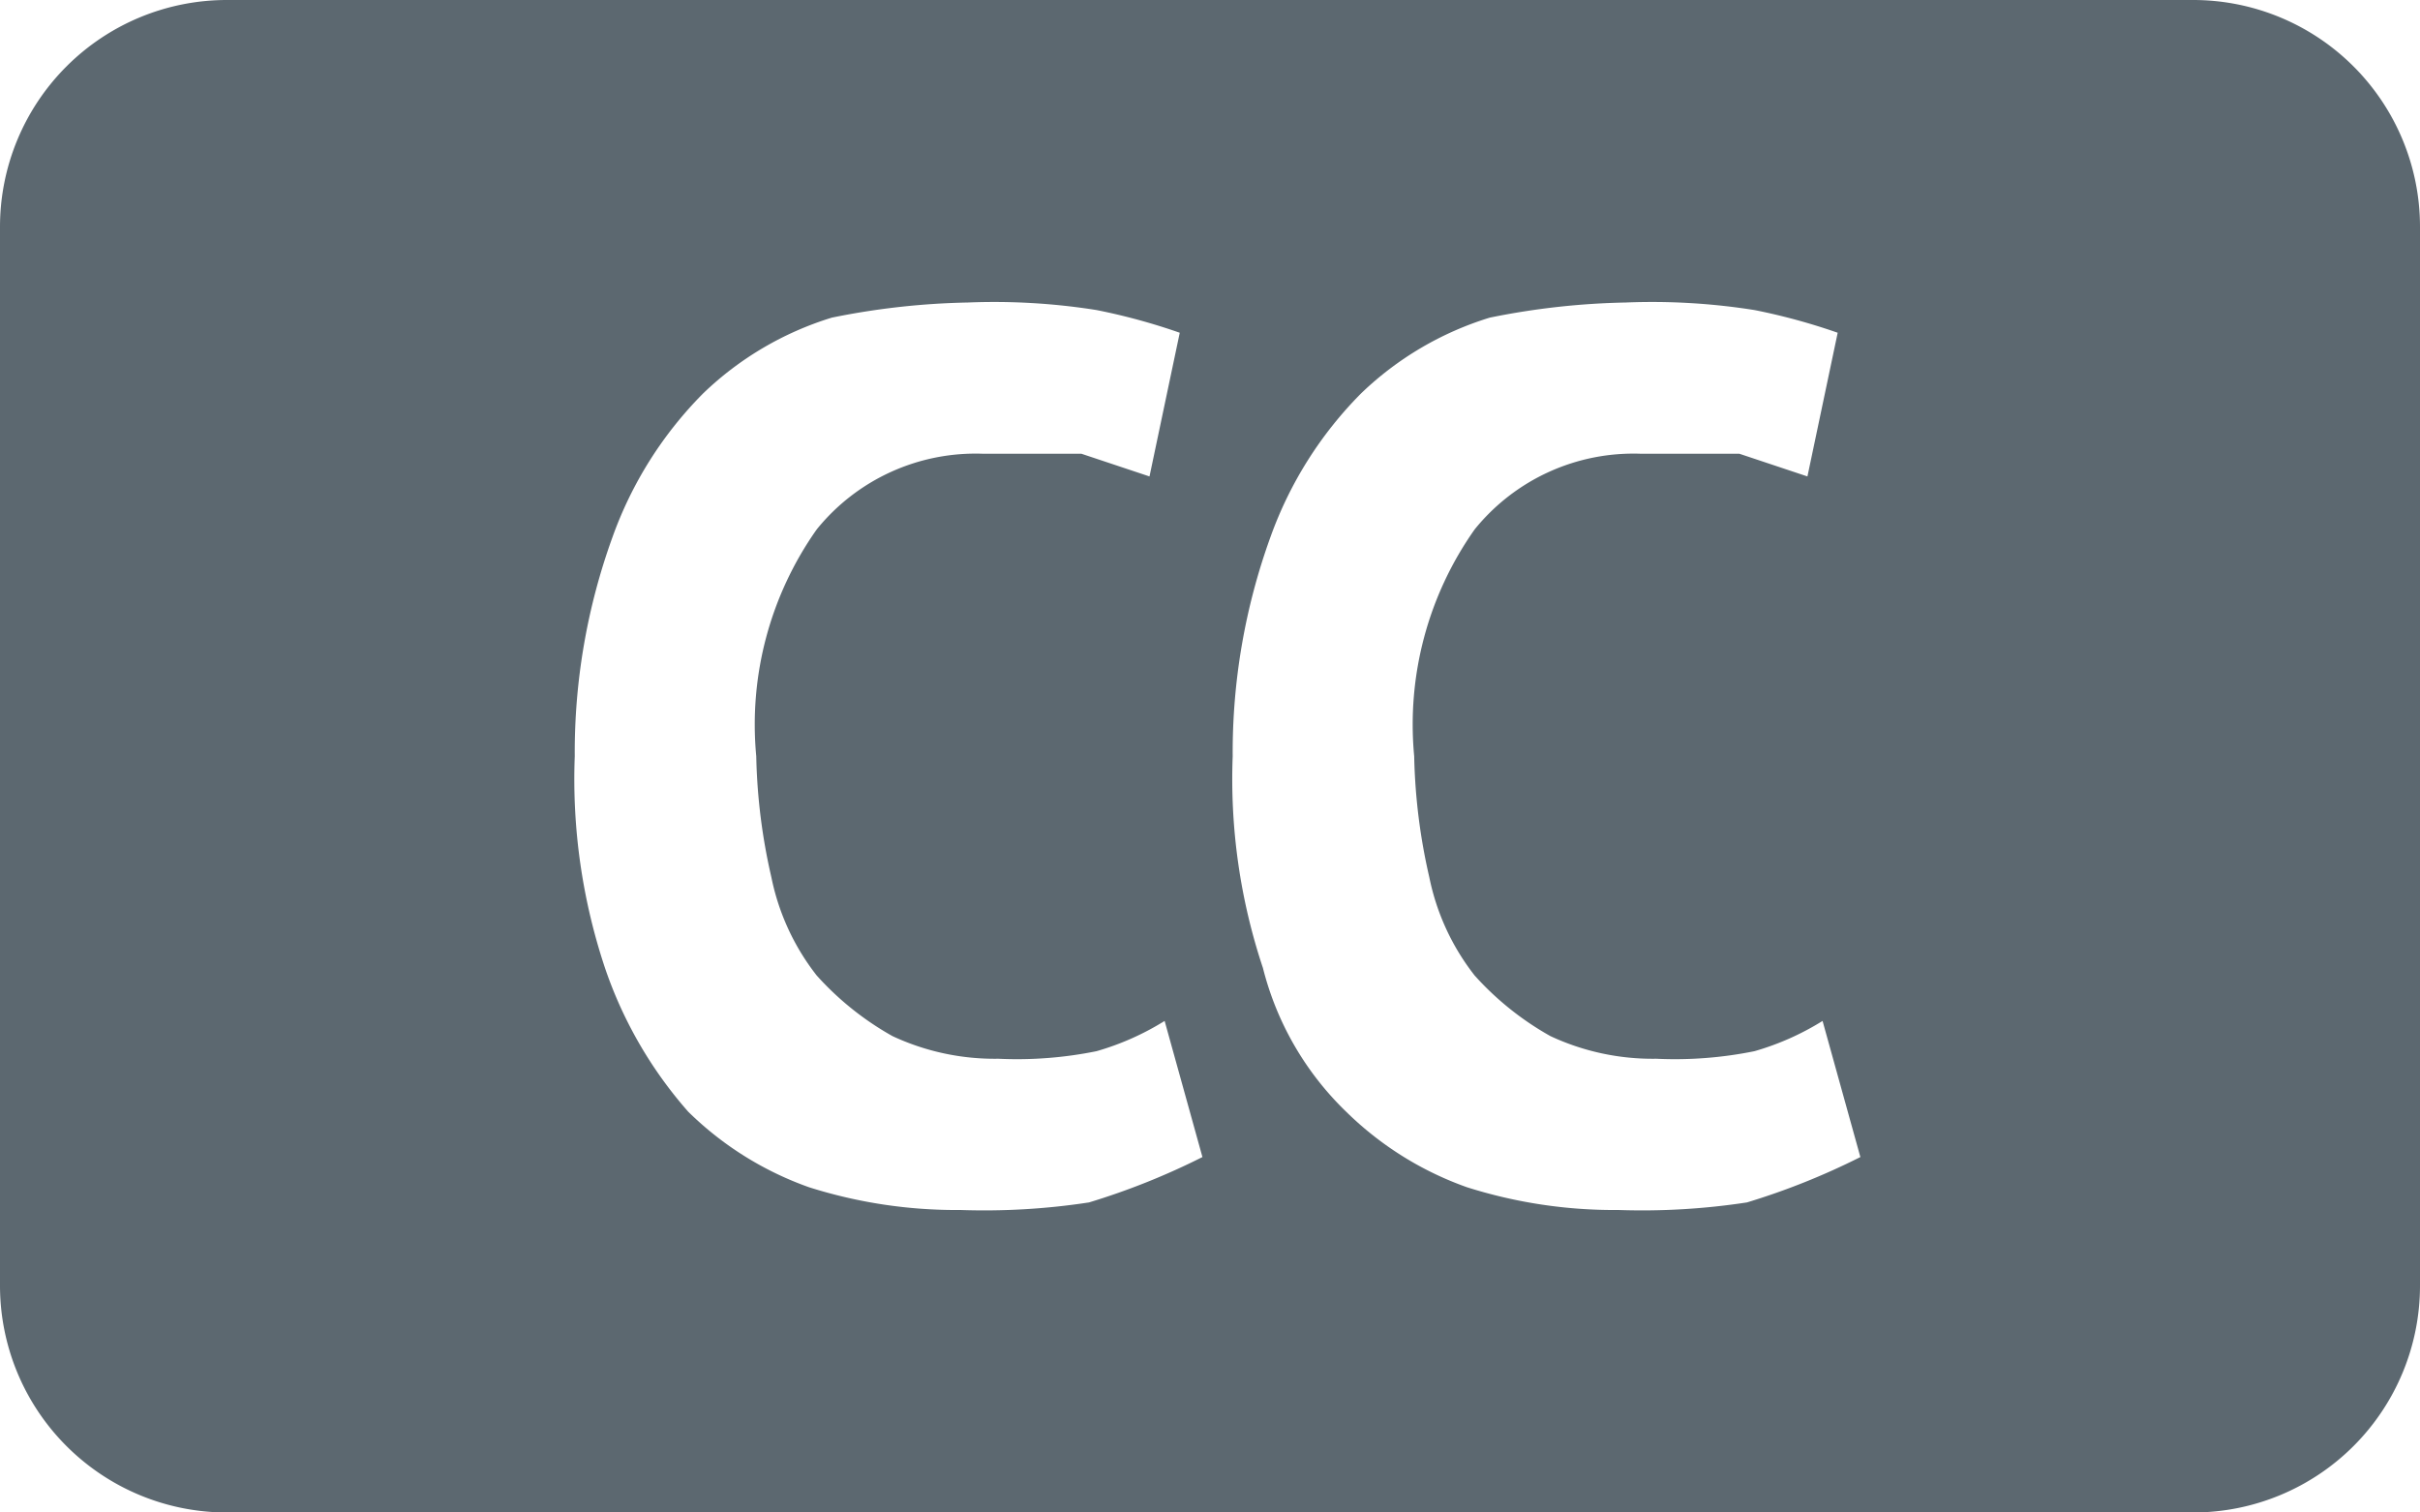 <svg xmlns="http://www.w3.org/2000/svg" viewBox="0 0 32 20"><path d="M29 0H3a3 3 0 00-3 3v14a3 3 0 003 3h26a3 3 0 003-3V3a3 3 0 00-3-3zM14.4 15.9a9.15 9.15 0 01-1.7.1 6.45 6.45 0 01-2-.3 4.35 4.35 0 01-1.6-1A5.6 5.6 0 018 12.8a7.89 7.89 0 01-.4-2.8 8.36 8.36 0 01.5-2.9 5.16 5.16 0 011.2-1.9 4.25 4.25 0 011.7-1 9.91 9.91 0 011.8-.2 8.62 8.62 0 011.7.1 8.11 8.11 0 011.1.3l-.4 1.9-.9-.3H13a2.7 2.7 0 00-2.2 1 4.47 4.47 0 00-.8 3 7.77 7.77 0 00.2 1.6 3.1 3.1 0 00.6 1.3 3.92 3.92 0 001 .8 3.19 3.19 0 001.4.3 5.28 5.28 0 001.3-.1 3.55 3.55 0 00.9-.4l.5 1.8a9.38 9.38 0 01-1.5.6zm8.7 0a9.15 9.15 0 01-1.7.1 6.45 6.45 0 01-2-.3 4.35 4.35 0 01-1.6-1 4 4 0 01-1.1-1.9 7.89 7.89 0 01-.4-2.8 8.36 8.36 0 01.5-2.9A5.16 5.16 0 0118 5.2a4.25 4.25 0 011.7-1 9.91 9.91 0 011.8-.2 8.62 8.62 0 011.7.1 8.11 8.11 0 011.1.3l-.4 1.9L23 6h-1.3a2.7 2.7 0 00-2.2 1 4.47 4.47 0 00-.8 3 7.77 7.77 0 00.2 1.6 3.1 3.1 0 00.6 1.3 3.92 3.92 0 001 .8 3.19 3.19 0 001.4.3 5.28 5.28 0 001.3-.1 3.55 3.55 0 00.9-.4l.5 1.8a9.38 9.38 0 01-1.5.6z" fill="#5c6870"/></svg>